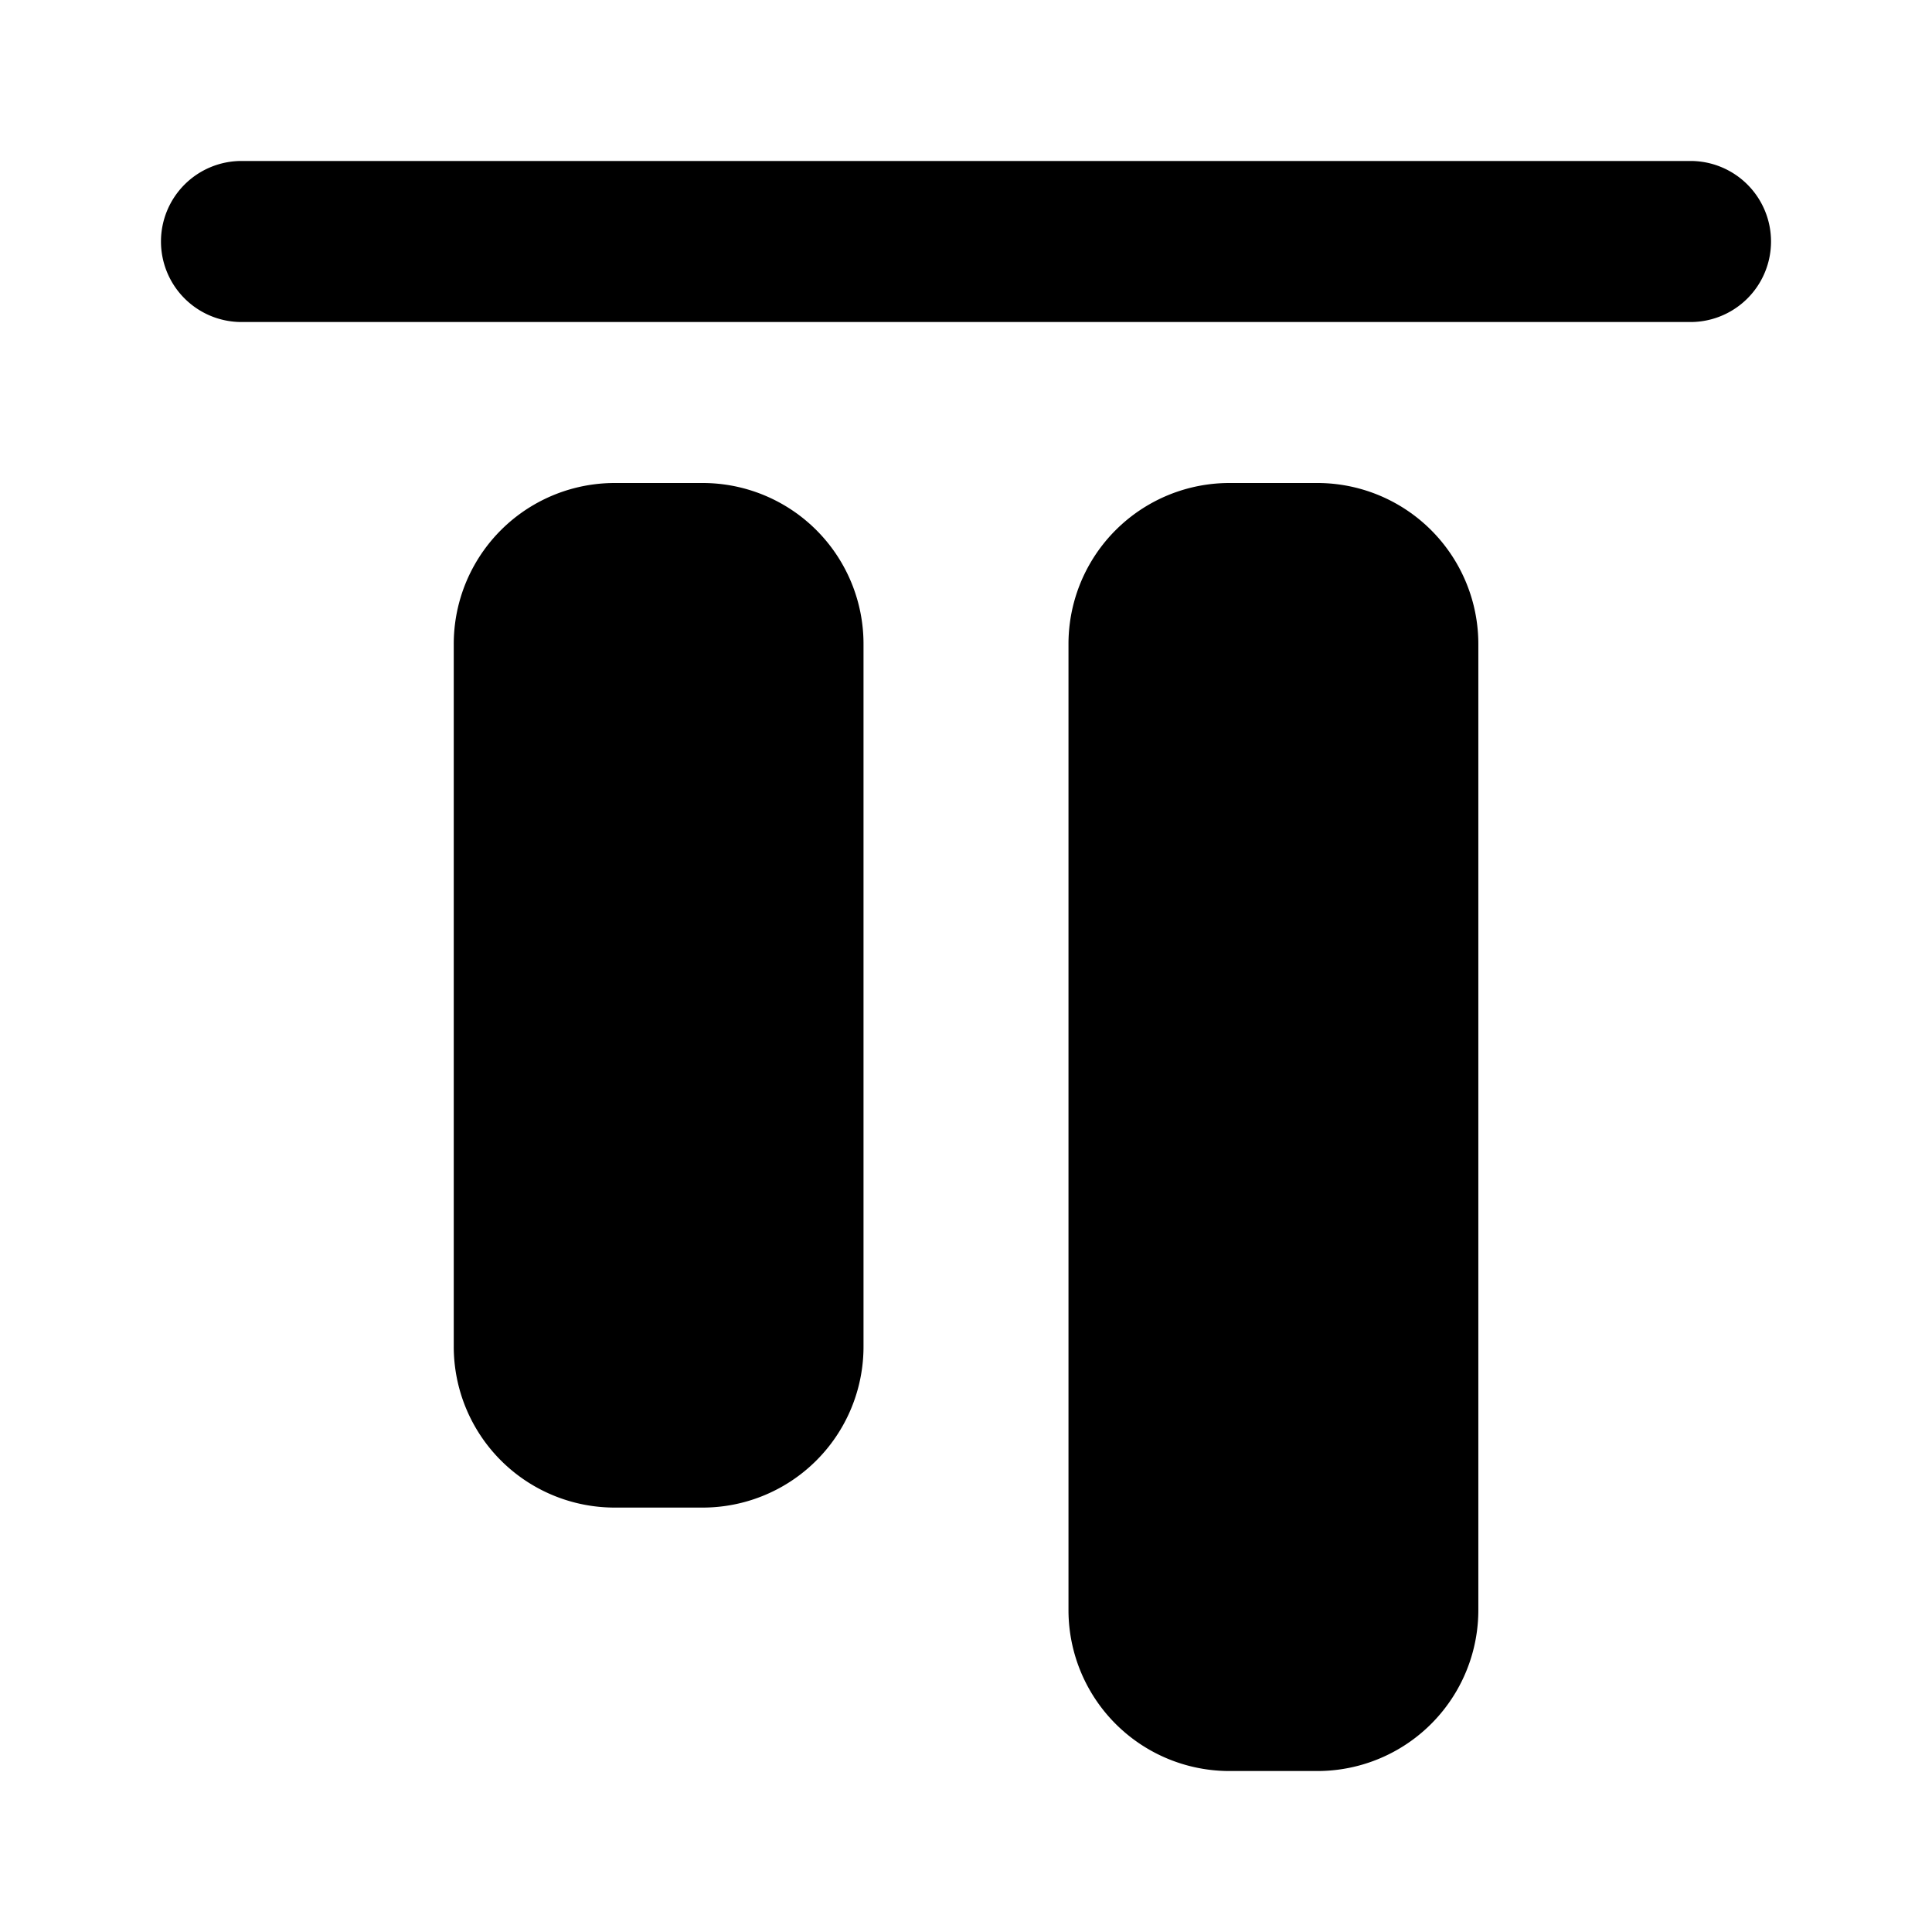 <svg viewBox="0 0 1024 1024" focusable="false"><path d="M85.32 128A42.68 42.68 0 00128 170.68h768a42.68 42.68 0 100-85.36H128A42.68 42.68 0 0085.32 128zM240.5 713.73a85.3 85.3 0 0085.32 85.32h46.54a85.28 85.28 0 0085.32-85.32V341.36A85.29 85.29 0 00372.36 256h-46.54a85.32 85.32 0 00-85.32 85.36v372.37zm325.82 139.63a85.3 85.3 0 0085.32 85.32h46.54a85.32 85.32 0 0085.37-85.32v-512A85.36 85.36 0 00698.18 256h-46.54a85.32 85.32 0 00-85.32 85.36v512z" /></svg>